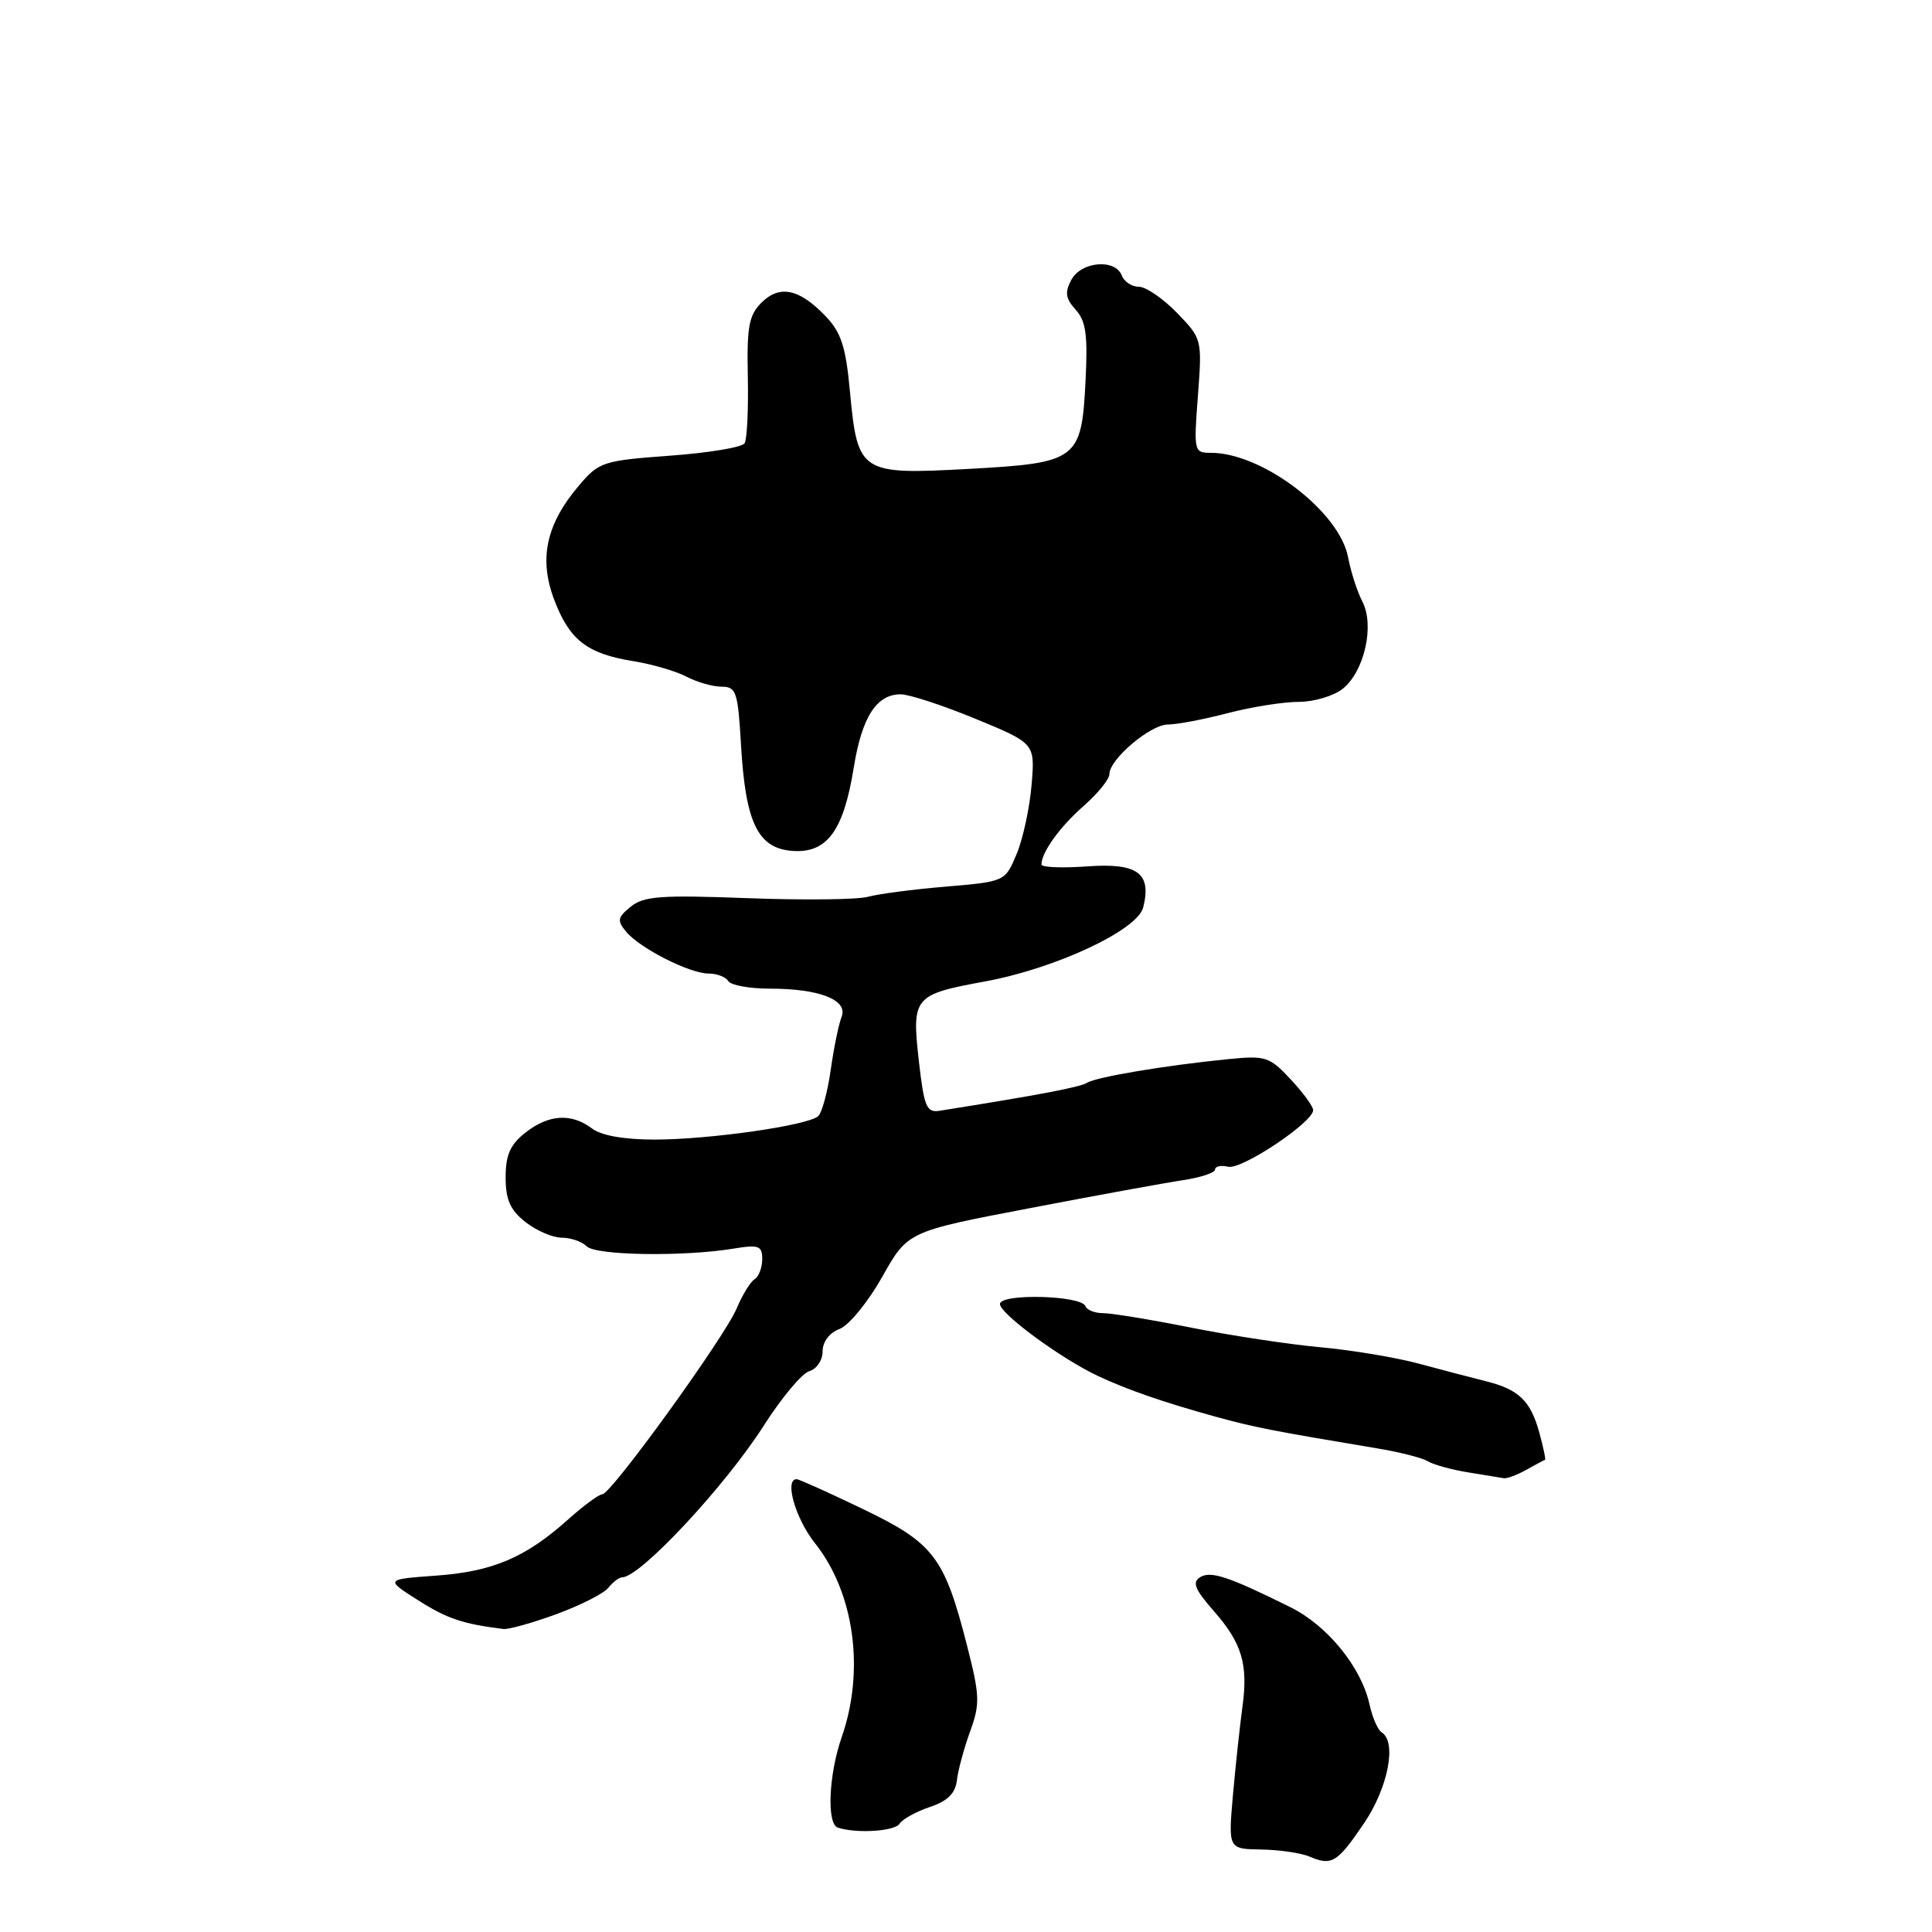 <?xml version="1.0" encoding="UTF-8" standalone="no"?>
<!DOCTYPE svg PUBLIC "-//W3C//DTD SVG 1.1//EN" "http://www.w3.org/Graphics/SVG/1.1/DTD/svg11.dtd" >
<svg xmlns="http://www.w3.org/2000/svg" xmlns:xlink="http://www.w3.org/1999/xlink" version="1.1" viewBox="0 0 256 256">
 <g >
 <path fill="currentColor"
d=" M 180.75 241.58 C 183.94 236.86 185.11 230.81 183.08 229.55 C 182.57 229.23 181.84 227.57 181.47 225.85 C 180.38 220.91 175.90 215.40 171.00 212.97 C 162.80 208.90 160.43 208.11 159.02 208.99 C 157.94 209.66 158.32 210.60 160.81 213.44 C 164.58 217.73 165.41 220.53 164.62 226.24 C 164.30 228.58 163.74 233.76 163.38 237.75 C 162.74 245.00 162.74 245.00 167.12 245.07 C 169.53 245.11 172.40 245.53 173.50 246.00 C 176.47 247.27 177.19 246.83 180.75 241.58 Z  M 119.20 241.65 C 119.59 241.04 121.39 240.05 123.20 239.44 C 125.56 238.65 126.58 237.64 126.79 235.92 C 126.94 234.59 127.73 231.67 128.54 229.44 C 129.88 225.76 129.84 224.70 128.11 217.94 C 125.13 206.30 123.72 204.46 114.31 199.94 C 109.80 197.77 105.87 196.00 105.56 196.00 C 103.90 196.00 105.40 201.23 108.00 204.50 C 113.20 211.04 114.62 221.33 111.53 230.18 C 109.80 235.15 109.52 241.68 111.02 242.17 C 113.51 242.98 118.56 242.66 119.20 241.65 Z  M 73.71 213.89 C 76.90 212.72 80.00 211.15 80.61 210.39 C 81.22 209.62 82.05 209.00 82.45 209.00 C 84.83 209.00 96.13 196.88 101.25 188.83 C 103.59 185.17 106.29 181.95 107.25 181.68 C 108.21 181.41 109.00 180.23 109.00 179.07 C 109.00 177.79 109.89 176.61 111.25 176.09 C 112.49 175.62 115.02 172.52 116.89 169.21 C 120.27 163.18 120.27 163.18 136.39 160.10 C 145.25 158.40 154.41 156.73 156.75 156.38 C 159.09 156.03 161.00 155.39 161.00 154.97 C 161.00 154.54 161.79 154.37 162.75 154.60 C 164.53 155.02 174.00 148.70 174.00 147.10 C 174.00 146.61 172.66 144.77 171.01 143.01 C 168.21 140.01 167.69 139.85 162.76 140.34 C 154.42 141.17 145.30 142.70 144.05 143.47 C 143.10 144.06 137.73 145.08 124.52 147.18 C 122.77 147.46 122.45 146.71 121.75 140.55 C 120.80 132.11 121.07 131.78 130.50 130.05 C 139.85 128.34 150.72 123.26 151.48 120.24 C 152.62 115.69 150.75 114.32 144.06 114.80 C 140.73 115.04 138.00 114.93 138.00 114.55 C 138.00 112.94 140.43 109.56 143.60 106.78 C 145.47 105.14 147.00 103.25 147.00 102.58 C 147.00 100.61 152.43 96.00 154.76 96.00 C 155.94 96.00 159.49 95.33 162.66 94.50 C 165.83 93.67 170.08 93.00 172.10 93.00 C 174.12 93.00 176.75 92.21 177.94 91.25 C 180.80 88.93 182.16 82.87 180.52 79.71 C 179.84 78.39 178.99 75.76 178.63 73.85 C 177.50 67.79 167.27 60.00 160.45 60.00 C 158.21 60.00 158.17 59.83 158.73 52.45 C 159.29 44.93 159.28 44.89 155.95 41.45 C 154.11 39.55 151.84 38.00 150.91 38.00 C 149.98 38.00 148.95 37.33 148.64 36.50 C 147.77 34.25 143.26 34.64 141.96 37.08 C 141.07 38.74 141.19 39.55 142.53 41.04 C 143.89 42.53 144.15 44.39 143.84 50.44 C 143.31 60.98 142.82 61.34 128.22 62.14 C 113.98 62.91 113.63 62.68 112.62 51.85 C 112.07 45.92 111.46 44.05 109.37 41.87 C 105.90 38.25 103.29 37.71 100.89 40.11 C 99.23 41.77 98.95 43.32 99.09 49.92 C 99.18 54.24 98.99 58.21 98.66 58.74 C 98.33 59.27 93.89 60.01 88.78 60.38 C 79.92 61.03 79.38 61.21 76.76 64.28 C 72.36 69.44 71.36 74.04 73.45 79.51 C 75.48 84.83 77.81 86.63 83.94 87.61 C 86.38 88.00 89.53 88.92 90.94 89.65 C 92.35 90.39 94.45 90.99 95.62 90.99 C 97.56 91.00 97.78 91.66 98.19 98.75 C 98.79 109.06 100.43 112.42 105.01 112.75 C 109.58 113.08 111.77 110.10 113.12 101.75 C 114.20 95.02 116.13 92.00 119.35 92.00 C 120.47 92.00 124.93 93.46 129.27 95.25 C 137.15 98.50 137.15 98.50 136.69 104.00 C 136.44 107.03 135.55 111.15 134.71 113.16 C 133.18 116.81 133.18 116.81 125.34 117.48 C 121.03 117.84 116.38 118.45 115.00 118.83 C 113.62 119.21 106.45 119.29 99.05 119.01 C 87.57 118.58 85.30 118.74 83.58 120.14 C 81.82 121.56 81.74 121.99 82.97 123.46 C 84.80 125.66 91.38 129.00 93.90 129.00 C 94.99 129.00 96.16 129.45 96.50 130.00 C 96.84 130.55 99.31 131.00 101.99 131.00 C 108.62 131.00 112.41 132.50 111.51 134.76 C 111.13 135.72 110.48 138.88 110.07 141.79 C 109.66 144.70 108.91 147.45 108.41 147.90 C 107.04 149.13 93.98 151.00 86.75 151.00 C 82.70 151.00 79.68 150.47 78.44 149.53 C 75.72 147.47 72.71 147.65 69.63 150.07 C 67.60 151.67 67.00 153.03 67.00 156.00 C 67.00 158.97 67.60 160.33 69.63 161.93 C 71.08 163.07 73.24 164.00 74.43 164.00 C 75.63 164.00 77.12 164.52 77.75 165.15 C 78.96 166.36 90.61 166.54 97.25 165.44 C 100.55 164.90 101.00 165.07 101.00 166.85 C 101.00 167.97 100.54 169.16 99.98 169.51 C 99.43 169.85 98.36 171.59 97.62 173.36 C 96.03 177.17 80.97 198.00 79.81 198.00 C 79.37 198.00 77.32 199.51 75.25 201.36 C 69.65 206.38 65.26 208.25 57.77 208.78 C 51.03 209.27 51.03 209.27 55.43 212.06 C 59.28 214.50 61.31 215.18 66.71 215.85 C 67.38 215.93 70.53 215.05 73.71 213.89 Z  M 202.26 194.75 C 203.49 194.06 204.60 193.47 204.72 193.44 C 204.85 193.41 204.50 191.77 203.96 189.80 C 202.79 185.57 201.23 184.09 196.78 182.99 C 194.98 182.54 191.03 181.51 188.00 180.69 C 184.97 179.87 179.12 178.90 175.00 178.52 C 170.88 178.15 163.15 176.98 157.84 175.92 C 152.53 174.86 147.28 174.00 146.18 174.00 C 145.07 174.00 144.02 173.59 143.83 173.08 C 143.31 171.63 132.50 171.36 132.50 172.79 C 132.50 174.08 140.63 180.05 145.50 182.33 C 149.37 184.15 154.14 185.80 161.00 187.70 C 166.15 189.12 168.60 189.60 182.44 191.91 C 185.44 192.40 188.47 193.18 189.19 193.62 C 189.91 194.07 192.30 194.73 194.50 195.09 C 196.70 195.45 198.84 195.81 199.26 195.87 C 199.68 195.94 201.03 195.44 202.26 194.75 Z "/>
</g>
</svg>